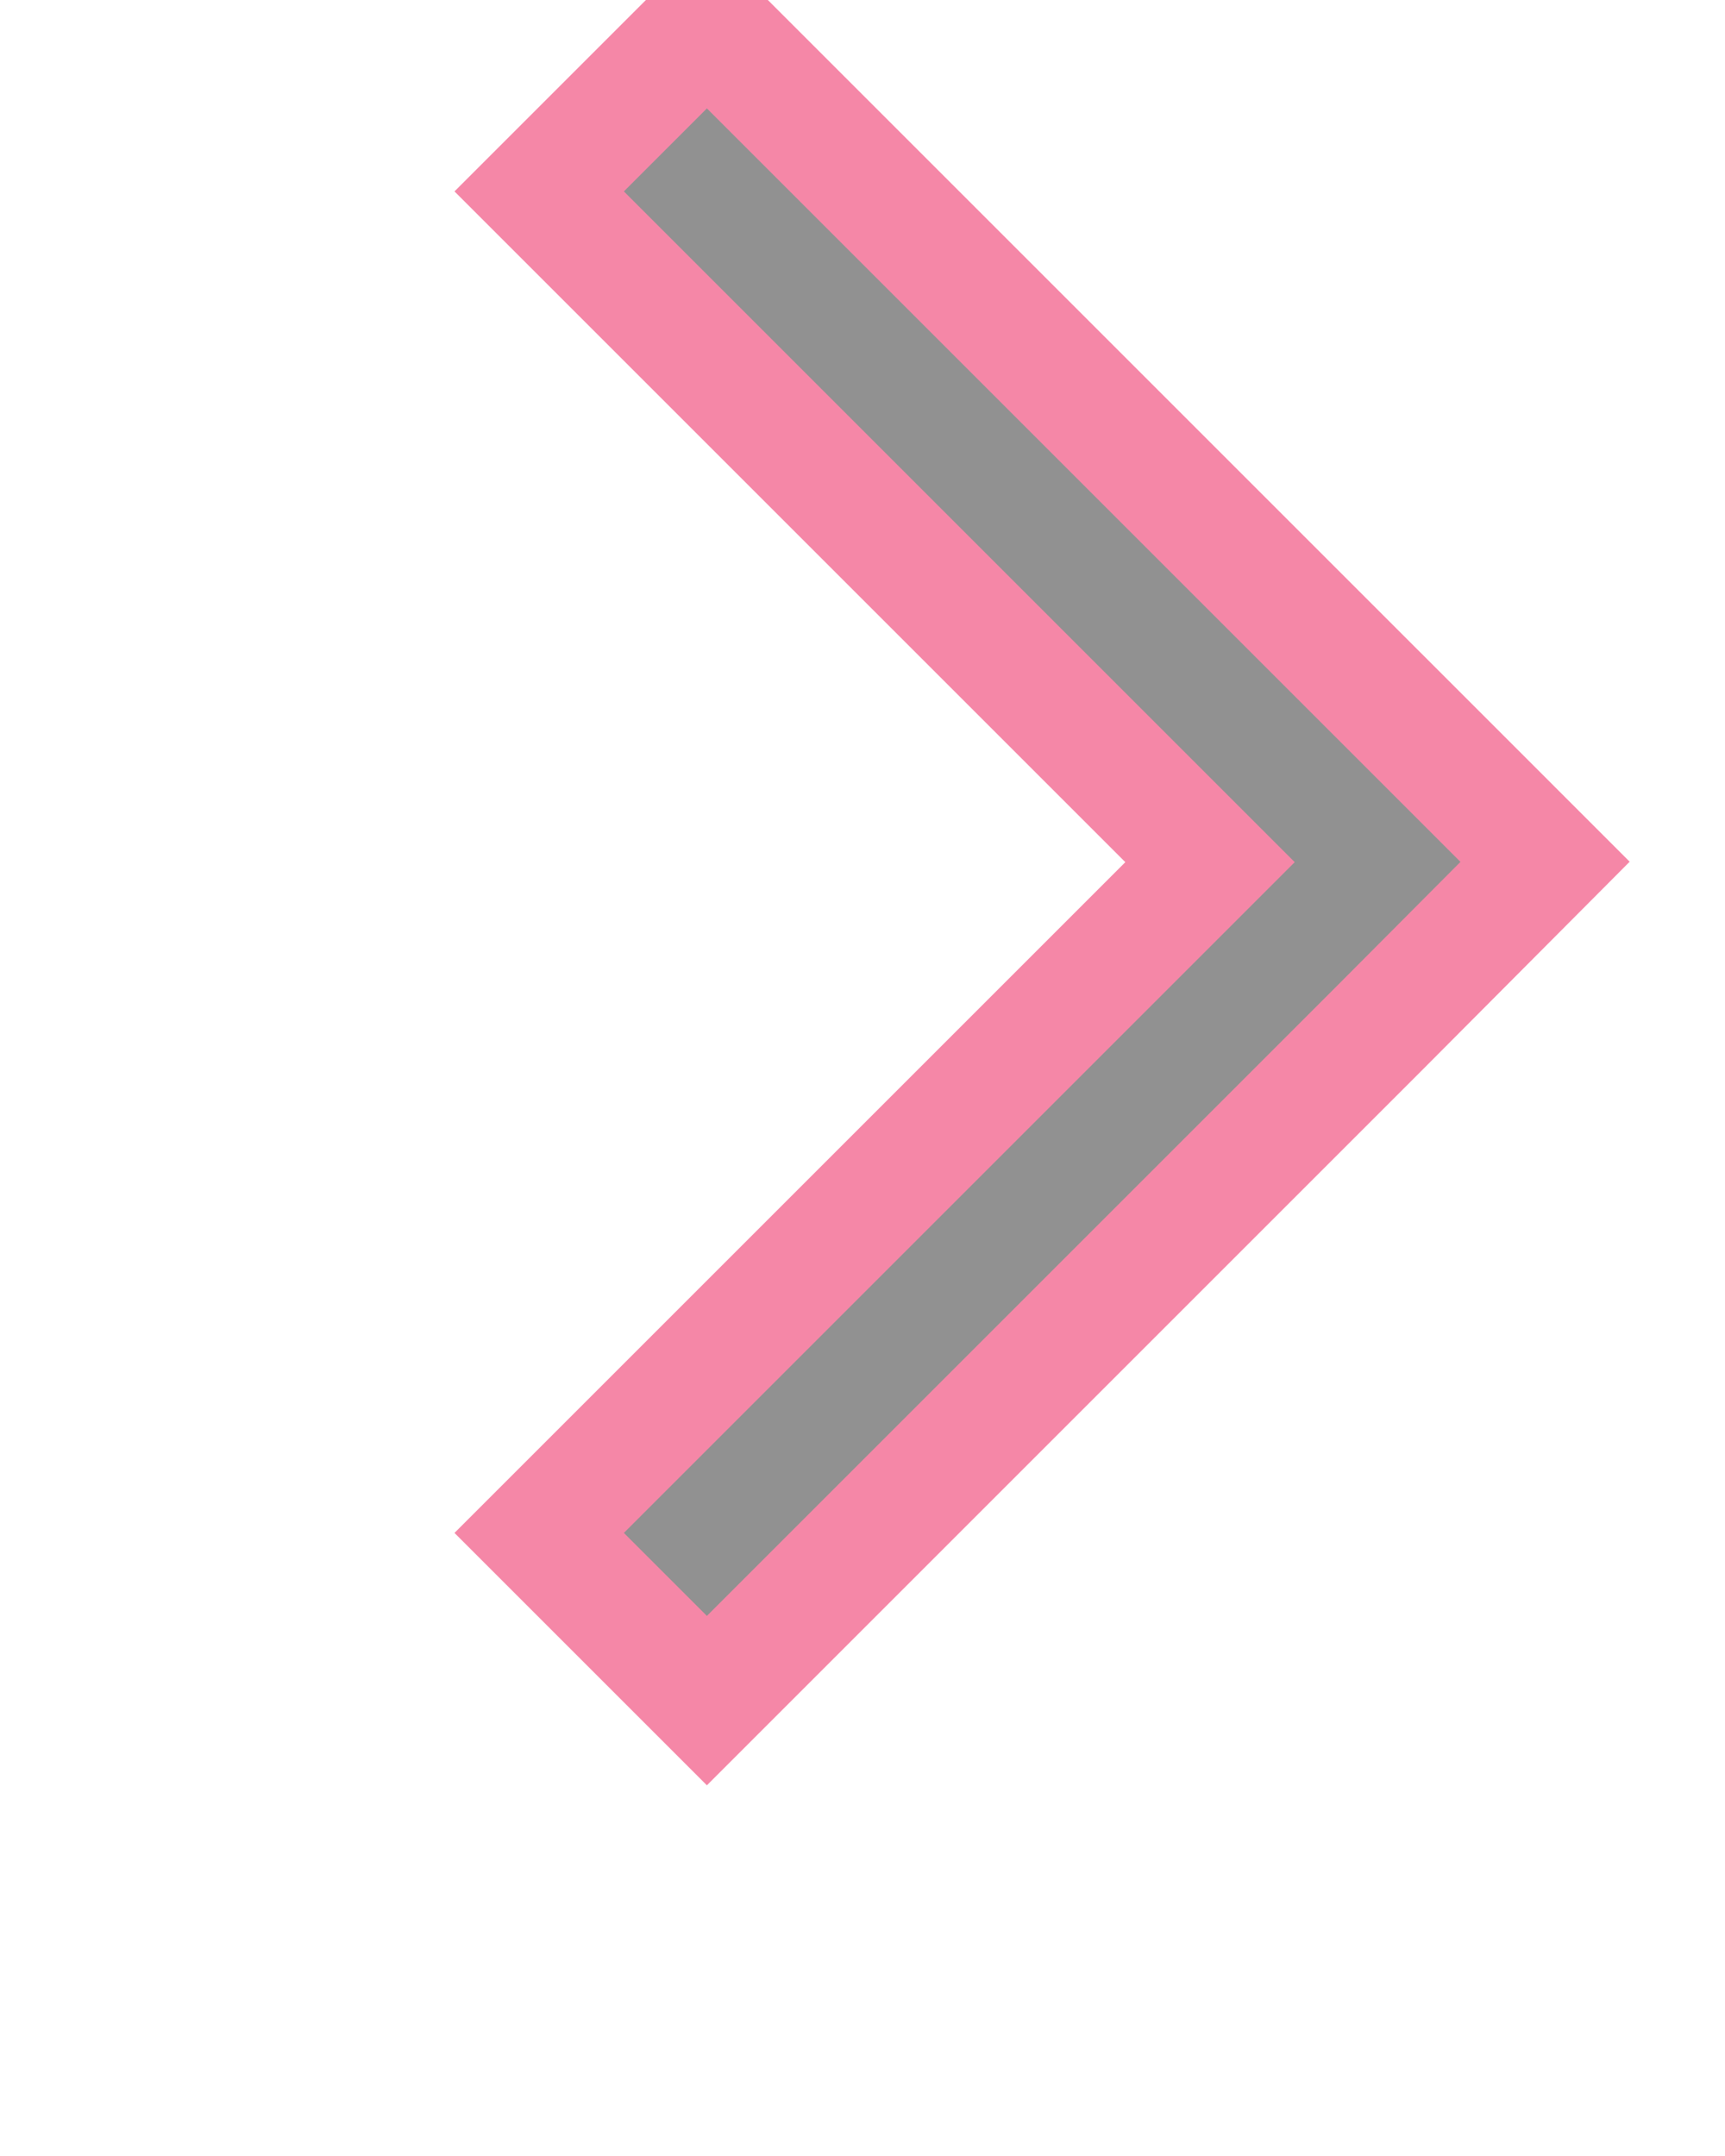 <?xml version="1.0" encoding="UTF-8" standalone="no"?>
<svg width="20px" height="25px" viewBox="0 0 7 18" version="1.1" xmlns="http://www.w3.org/2000/svg" xmlns:xlink="http://www.w3.org/1999/xlink">
    <!-- Generator: Sketch 3.8.3 (29802) - http://www.bohemiancoding.com/sketch -->
    <title>arrow shape copy</title>
    <!-- <desc>Created with Sketch.</desc> -->
    <defs></defs>
    <g id="IDEs" stroke="#ed225d" stroke-width="1" fill="#ed225d" fill-rule="evenodd" opacity="0.54">
        <g id="p5js-IDE-styles-foundation-pt-2" transform="translate(-496, -1165)" fill="#333333">
            <polygon id="arrow-shape-copy" transform="translate(501, 1172.198) rotate(90) translate(-501, -1172.198) " points="502.4 1169.397 508 1174.997 506.6 1176.397 501 1170.797 495.4 1176.397 494 1174.997 499.6 1169.397 500.997 1168"></polygon>
        </g>
    </g>
</svg>